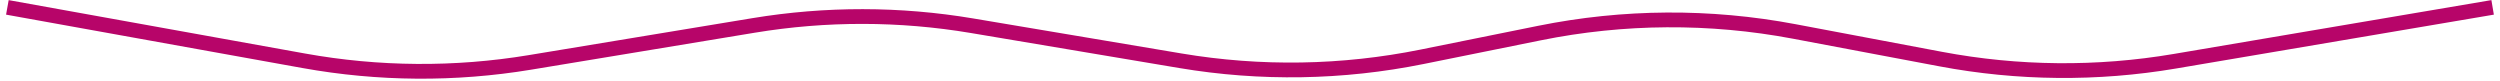 <svg width="339" height="11" viewBox="0 0 339 11" fill="none" xmlns="http://www.w3.org/2000/svg">
<path d="M1 1L41.201 8.243C51.325 10.068 61.688 10.143 71.837 8.465L102.2 3.446C111.999 1.827 121.999 1.84 131.794 3.486L160.081 8.241C170.935 10.065 182.031 9.883 192.82 7.703L208.767 4.481C220.148 2.182 231.866 2.107 243.276 4.26L263.163 8.012C273.638 9.988 284.38 10.088 294.89 8.307L338 1" stroke="#B70569" stroke-width="2"/>
</svg>
